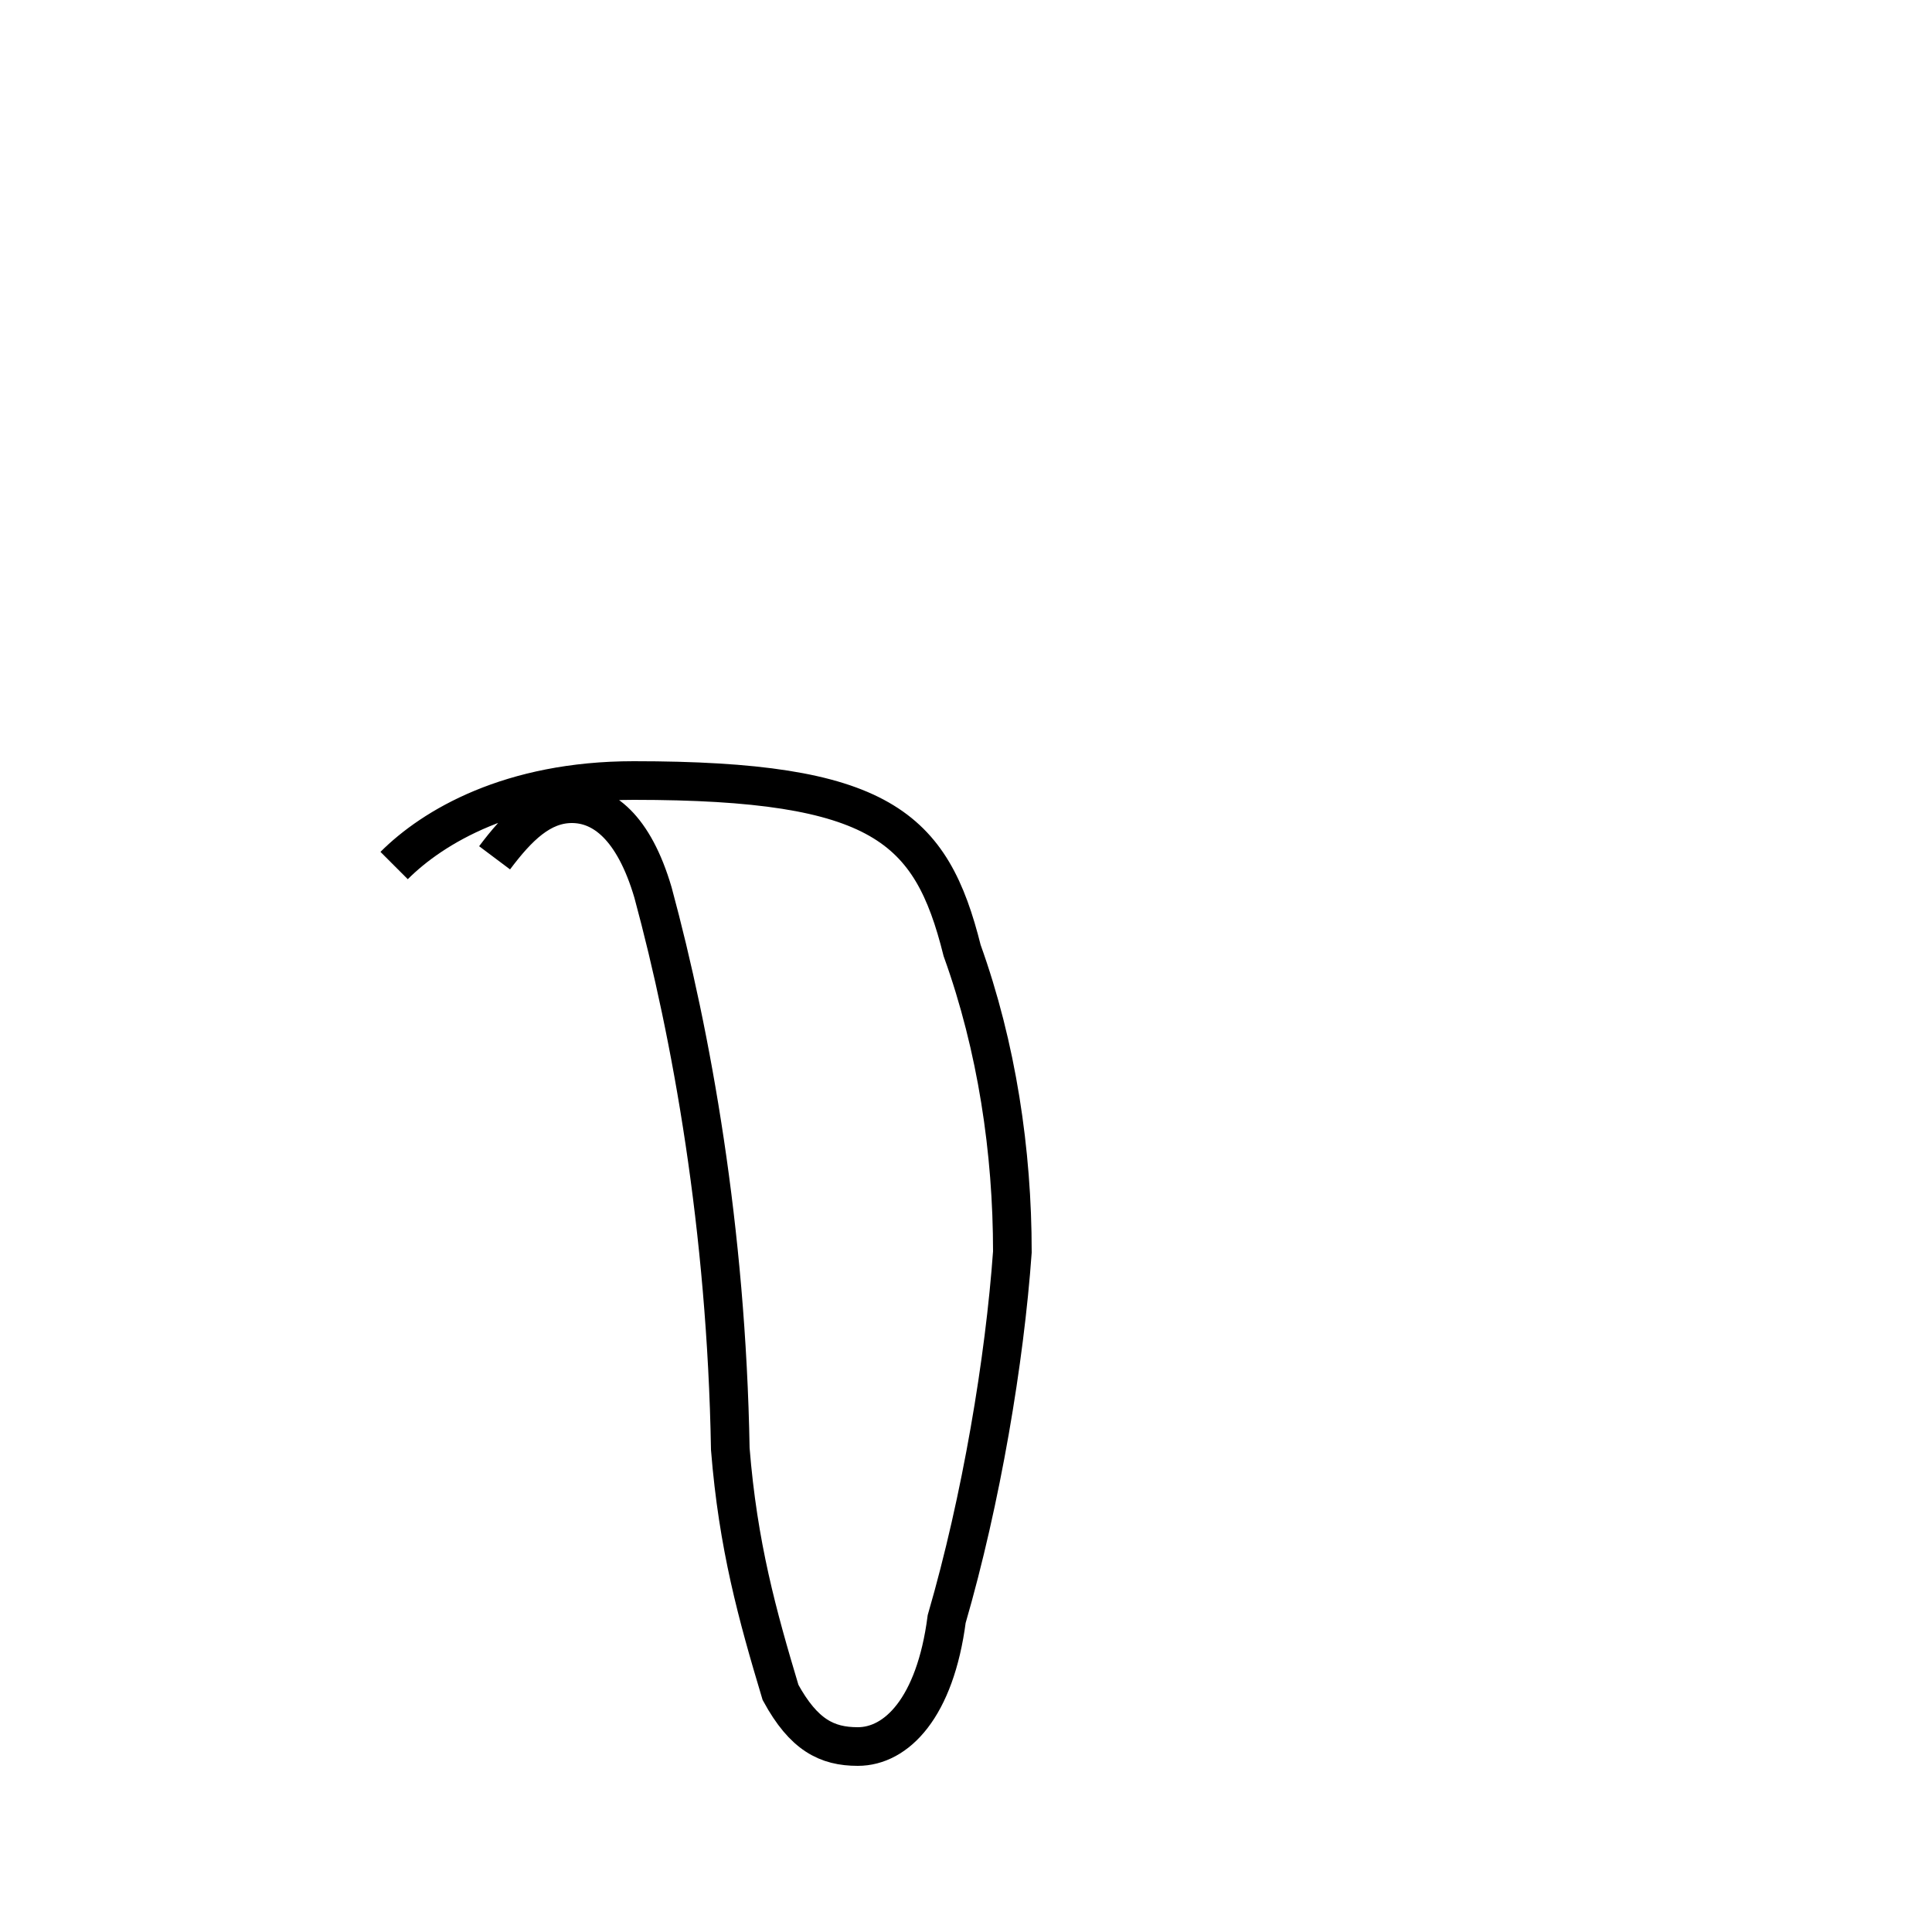 <?xml version='1.0' encoding='utf8'?>
<svg viewBox="0.0 -44.0 50.0 50.0" version="1.1" xmlns="http://www.w3.org/2000/svg">
<rect x="0.0" y="-44.0" width="50.0" height="50.0" fill="#808080" stroke="none"/>
<rect x="-1000" y="-1000" width="2000" height="2000" stroke="white" fill="white"/>
<g style="fill:none; stroke:#000000;  stroke-width:1">
<path d="M 12.8 21.8 C 13.4 22.6 14.0 23.2 14.8 23.2 C 15.6 23.2 16.4 22.6 16.9 20.9 C 17.9 17.2 18.8 12.2 18.9 6.5 C 19.1 4.0 19.6 2.2 20.2 0.2 C 20.8 -0.9 21.4 -1.2 22.2 -1.2 C 23.2 -1.2 24.2 -0.2 24.5 2.1 C 25.4 5.2 26.0 8.8 26.2 11.6 C 26.2 14.2 25.8 16.9 24.9 19.4 C 24.1 22.6 22.8 23.8 16.4 23.8 C 13.2 23.8 11.2 22.6 10.2 21.6" transform="scale(1, -1)" />
</g>
</svg>